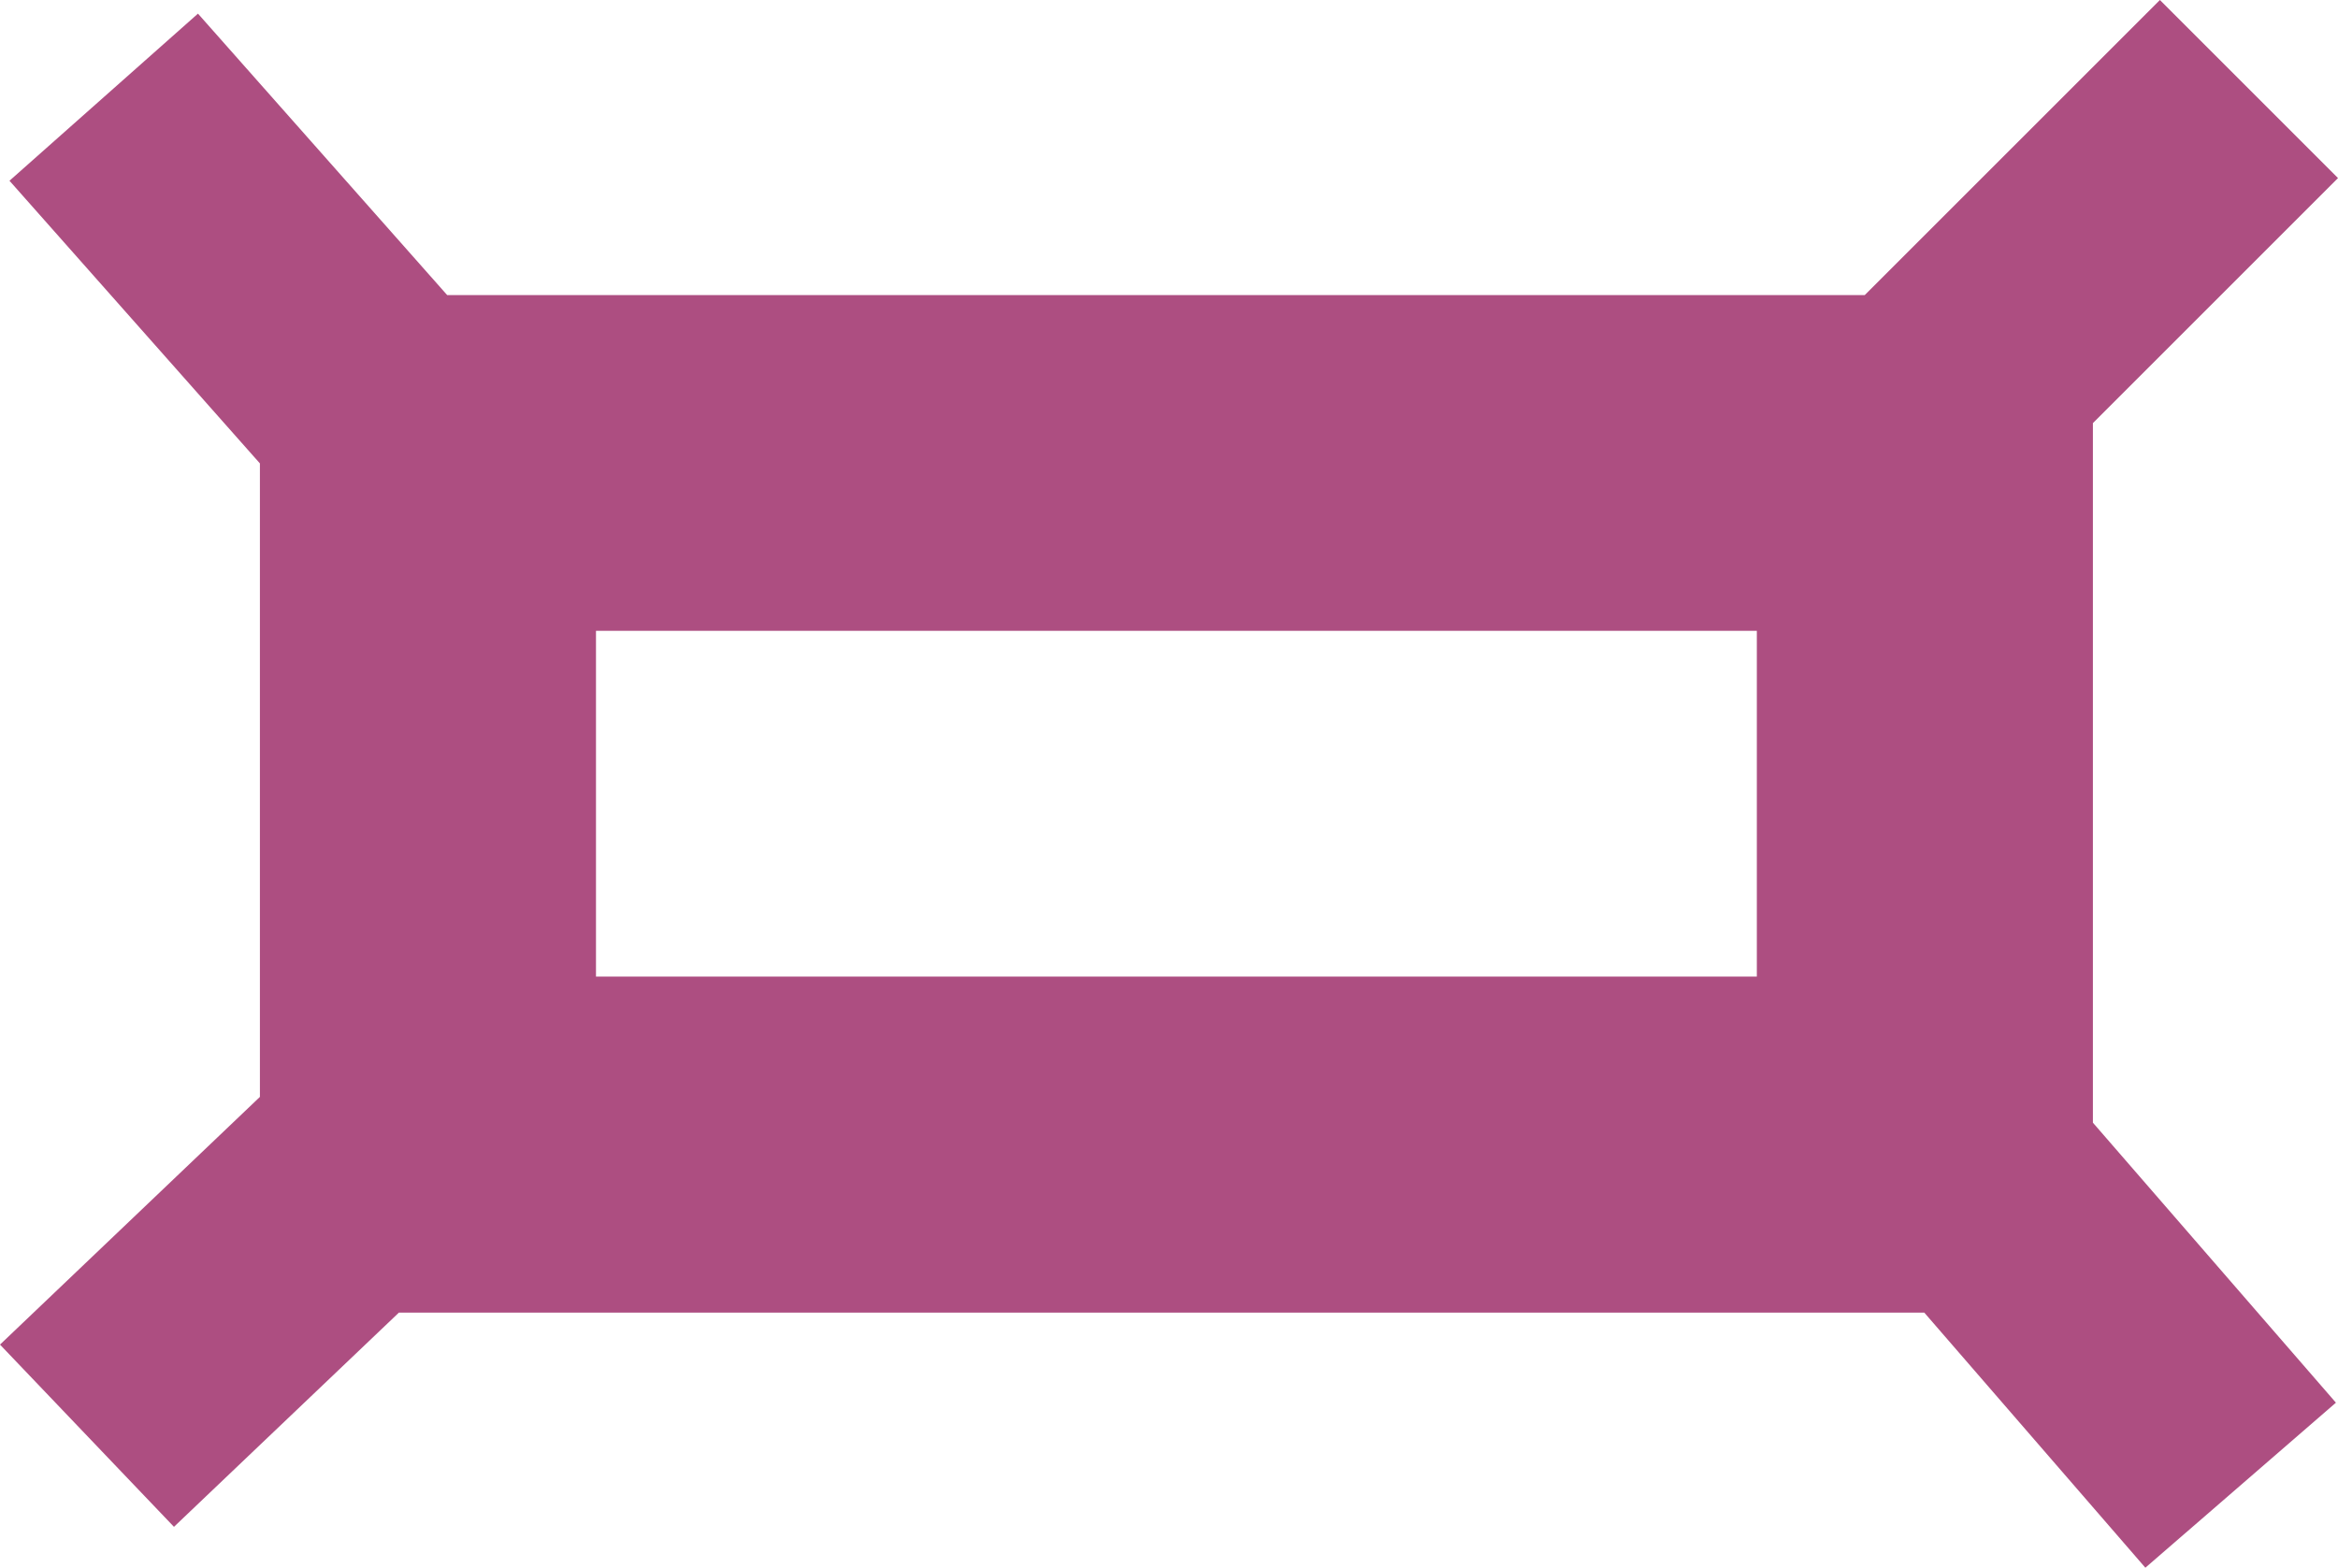 <?xml version="1.0" encoding="UTF-8" standalone="no"?>
<!-- Generator: Adobe Illustrator 13.0.0, SVG Export Plug-In  -->

<svg
   xmlns:dc="http://purl.org/dc/elements/1.1/"
   xmlns:cc="http://creativecommons.org/ns#"
   xmlns:rdf="http://www.w3.org/1999/02/22-rdf-syntax-ns#"
   xmlns:svg="http://www.w3.org/2000/svg"
   xmlns="http://www.w3.org/2000/svg"
   xmlns:sodipodi="http://sodipodi.sourceforge.net/DTD/sodipodi-0.dtd"
   xmlns:inkscape="http://www.inkscape.org/namespaces/inkscape"
   version="1.1"
   x="0px"
   y="0px"
   width="7.889"
   height="5.291"
   viewBox="-0.391 -0.407 7.889 5.291"
   enable-background="new -0.391 -0.407 9 6"
   xml:space="preserve"
   id="svg3566"
   inkscape:version="0.48.1 "
   sodipodi:docname="D:\stageDChandler\100\svg\e100_Chateau.svg"><sodipodi:namedview
   pagecolor="#ffffff"
   bordercolor="#666666"
   borderopacity="1"
   objecttolerance="10"
   gridtolerance="10"
   guidetolerance="10"
   inkscape:pageopacity="0"
   inkscape:pageshadow="2"
   inkscape:window-width="640"
   inkscape:window-height="480"
   id="namedview3572"
   showgrid="false"
   fit-margin-top="0"
   fit-margin-left="0"
   fit-margin-right="0"
   fit-margin-bottom="0" />
<defs
   id="defs3568">
</defs>
<path
   d="M 6.671,1.021 7.498,0.194 6.897,-0.407 5.901,0.589 H 1.118 L 0.277,-0.361 -0.359,0.203 0.486,1.157 V 3.295 L -0.391,4.131 0.196,4.746 0.955,4.023 H 6.102 L 6.848,4.884 7.491,4.327 6.671,3.382 V 1.021 z M 5.536,2.889 H 1.62 V 1.722 h 3.917 v 1.167 z"
   id="path3570"
   inkscape:connector-curvature="0"
   style="fill:#AD4E81" />
</svg>